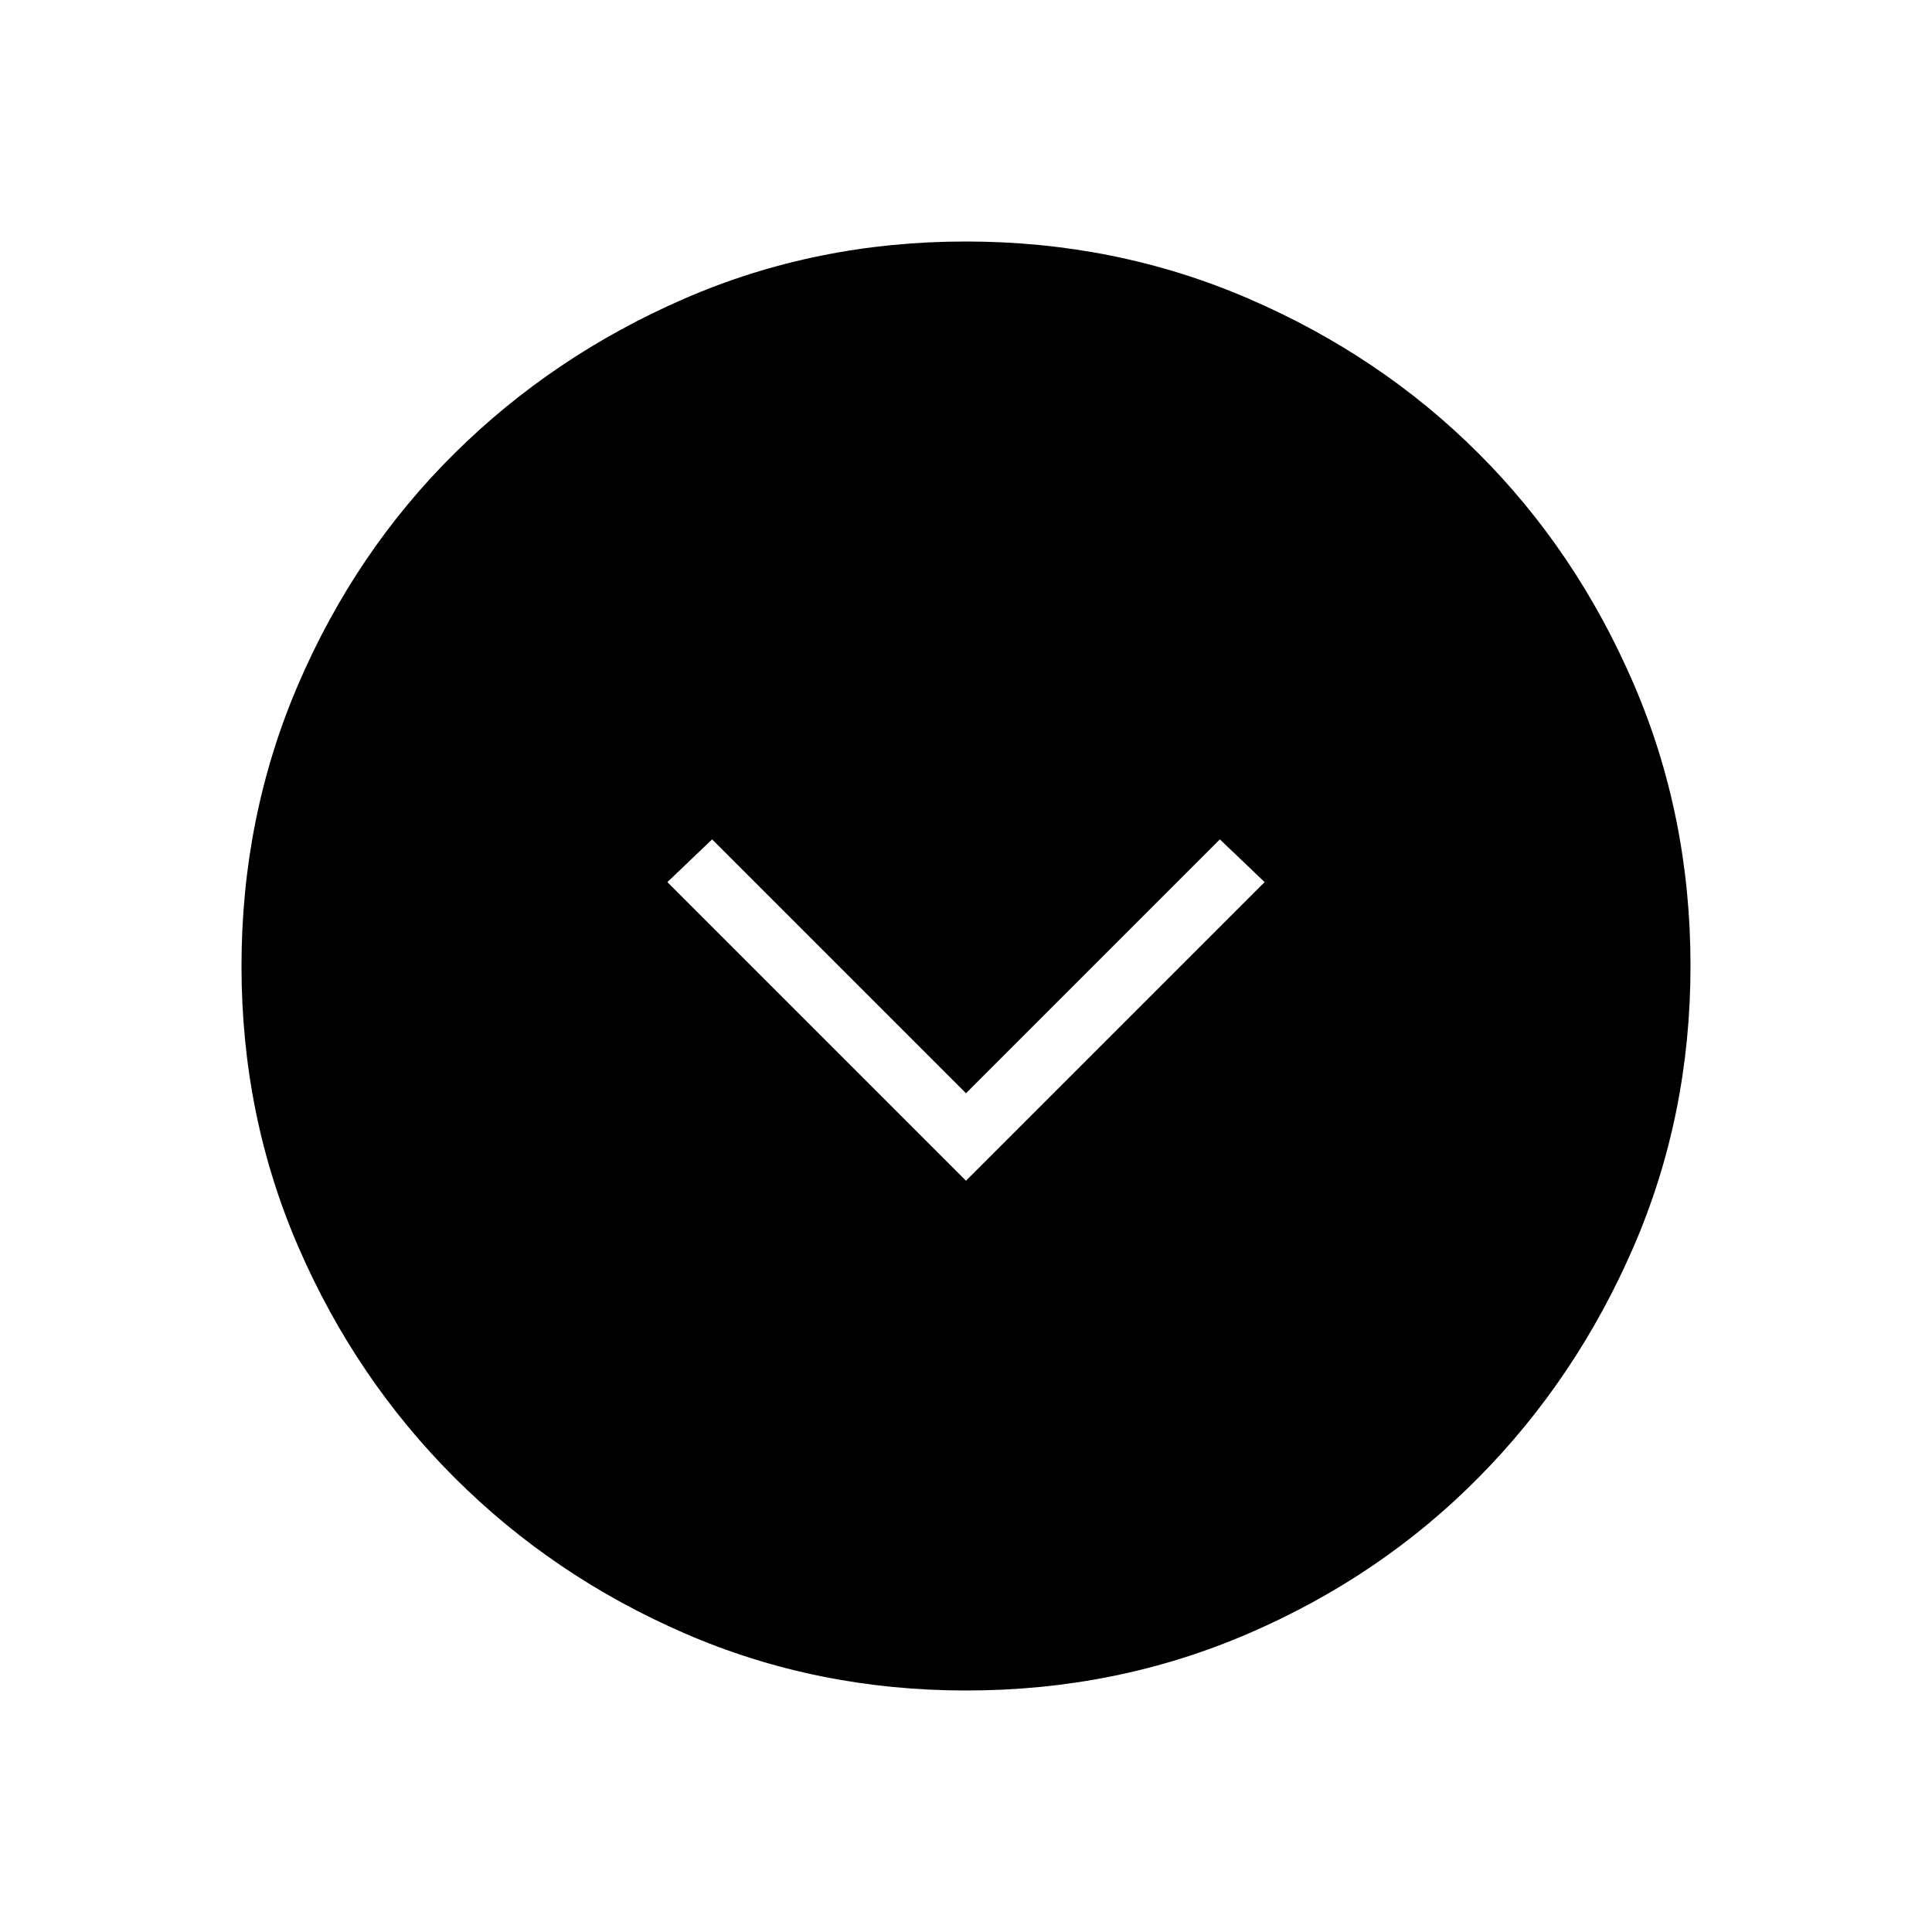 <svg xmlns="http://www.w3.org/2000/svg" height="48" viewBox="0 -960 960 960" width="48"><path d="m480-373.31 148.38-148.38-22.23-21.23L480-416.77 353.85-542.92l-22.23 21.23L480-373.31Zm.13 253.31q-74.44 0-139.79-28.34t-114.48-77.42q-49.13-49.08-77.49-114.37Q120-405.42 120-479.87q0-74.67 28.34-140.41 28.34-65.73 77.42-114.36 49.08-48.63 114.37-76.99Q405.42-840 479.87-840q74.67 0 140.41 28.34 65.73 28.34 114.36 76.92 48.63 48.58 76.99 114.26Q840-554.81 840-480.13q0 74.44-28.34 139.79t-76.92 114.48q-48.58 49.13-114.26 77.49Q554.81-120 480.13-120Z"/></svg>